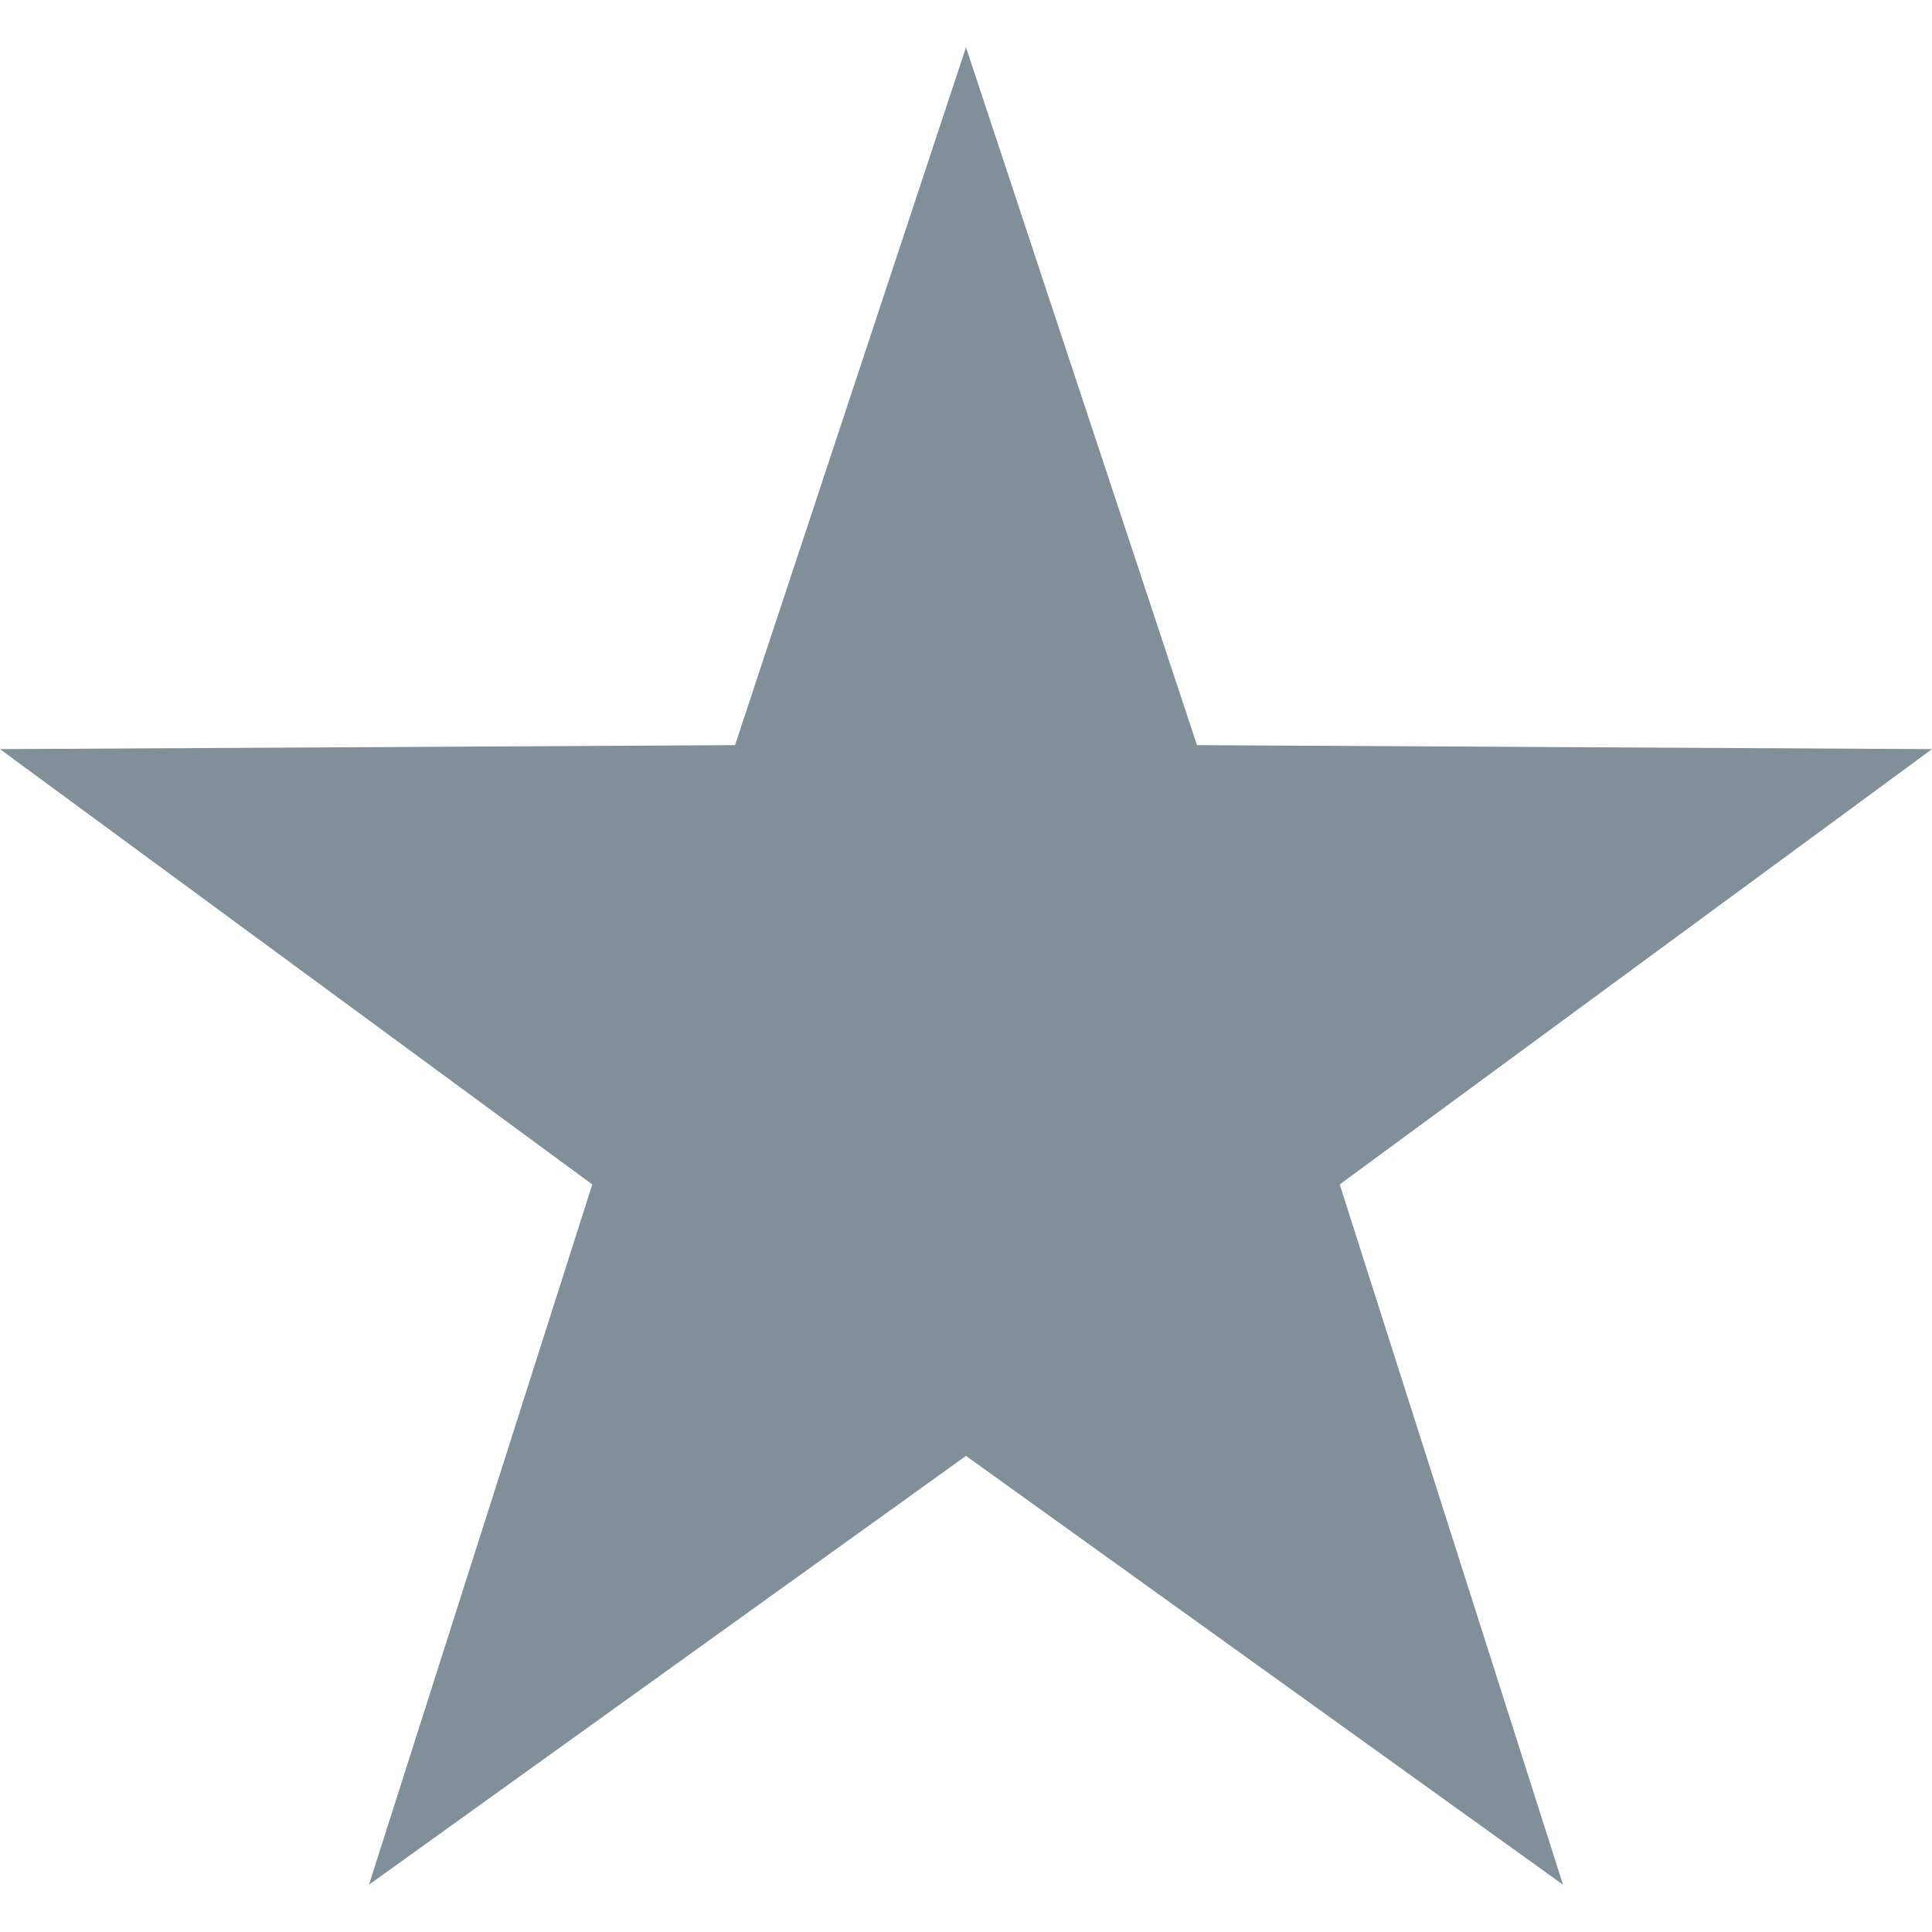 <svg width="16" height="16" viewBox="0 0 16 16" fill="none" xmlns="http://www.w3.org/2000/svg">
<path fill-rule="evenodd" clip-rule="evenodd" d="M 8,12.057 3.056,15.608 4.905,9.809 1.5e-7,6.204 6.087,6.171 8,0.392 9.913,6.171 16,6.204 11.095,9.809 12.944,15.608 Z" fill="#818F99"/>
</svg>
